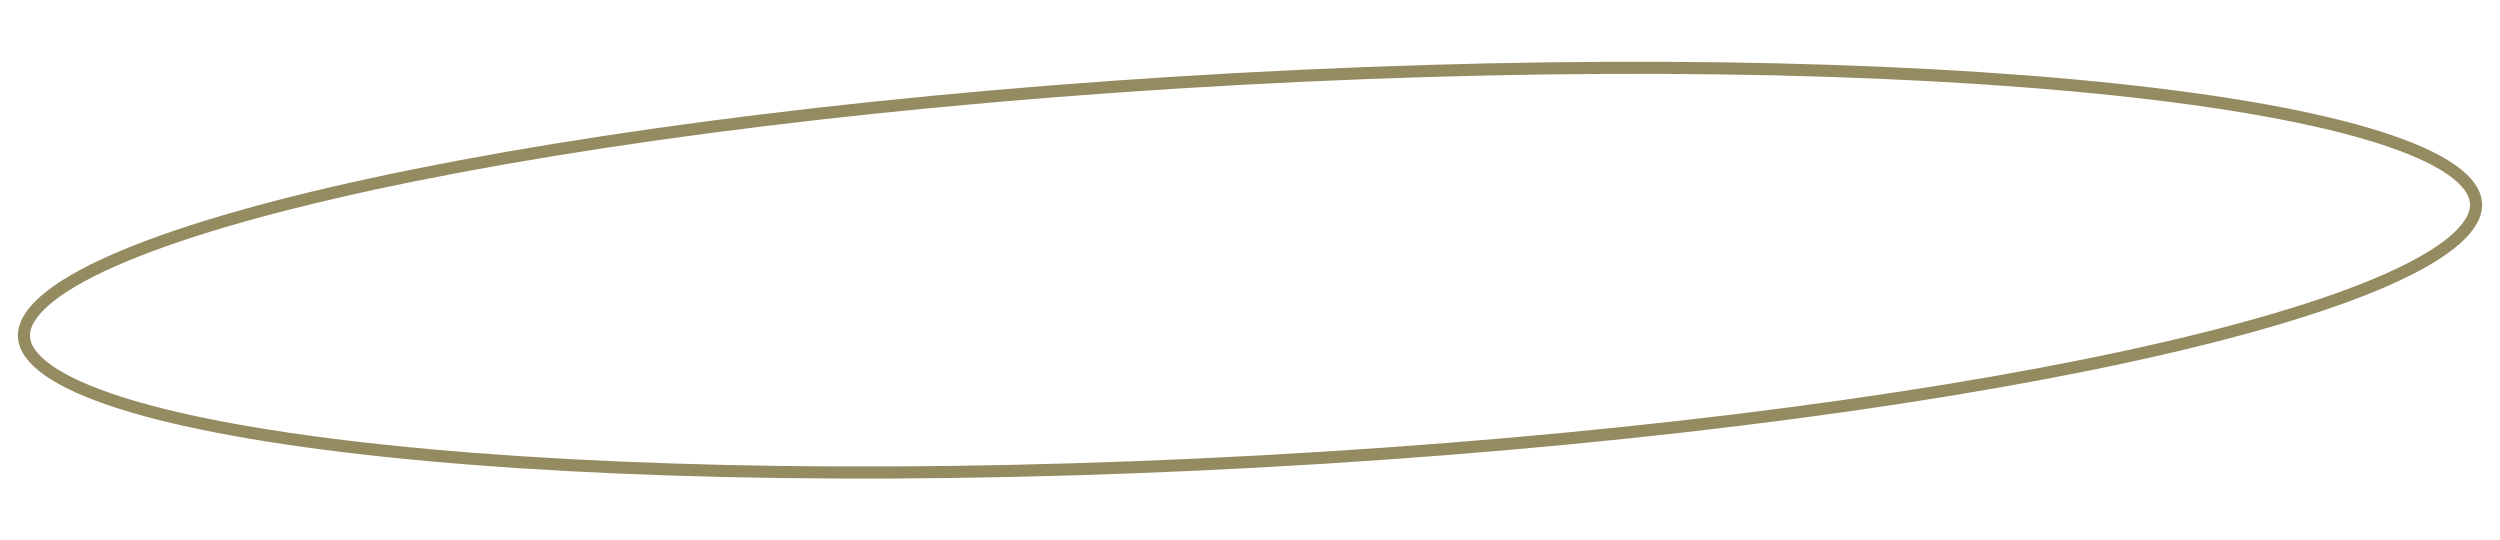 <svg width="310" height="67" viewBox="0 0 310 67" fill="none" xmlns="http://www.w3.org/2000/svg">
<path d="M307.026 25.231C307.099 26.58 306.324 28.082 304.445 29.725C302.579 31.356 299.739 33.019 295.984 34.68C288.48 37.997 277.494 41.228 263.81 44.19C236.454 50.11 198.451 54.922 156.29 57.216C114.13 59.509 75.829 58.848 47.992 55.93C34.068 54.47 22.796 52.45 14.977 49.966C11.064 48.723 8.06 47.377 6.028 45.958C3.982 44.529 3.049 43.12 2.975 41.771C2.902 40.422 3.677 38.919 5.556 37.277C7.422 35.645 10.262 33.982 14.017 32.322C21.52 29.005 32.506 25.773 46.19 22.812C73.547 16.892 111.55 12.079 153.71 9.786C195.871 7.492 234.172 8.154 262.009 11.072C275.933 12.531 287.205 14.552 295.024 17.036C298.937 18.279 301.941 19.624 303.973 21.044C306.019 22.473 306.952 23.882 307.026 25.231Z" stroke="#958B61" stroke-width="1.5"/>
</svg>

